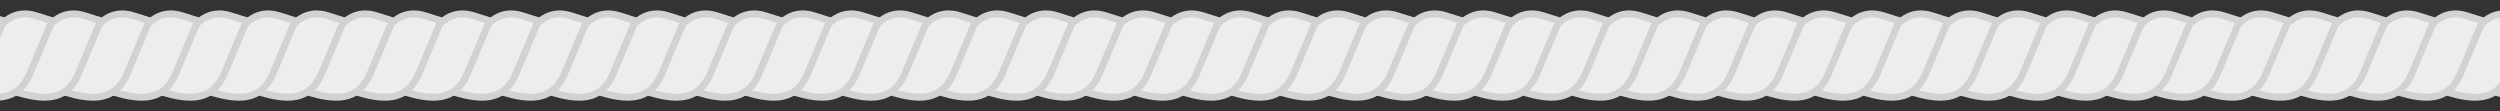 <svg width="360" height="16" viewBox="0 0 360 16" fill="none" xmlns="http://www.w3.org/2000/svg">
<rect x="0" y="0" width="360" height="16" fill="#333333" stroke="none"/>
<g clip-path="url(#clip0_206_25459)">
<path d="M369.19 2.261L371.5 2.992L368.3 10.597C366.548 14.753 363.076 14.333 359.5 13.322C361.213 9.267 363.154 0.366 369.19 2.261Z" fill="#EDEDED" stroke="#D2D2D2"/>
<path d="M362.19 2.261L364.5 2.992L361.3 10.597C359.548 14.753 356.076 14.333 352.5 13.322C354.213 9.267 356.154 0.366 362.19 2.261Z" fill="#EDEDED" stroke="#D2D2D2"/>
<path d="M355.19 2.261L357.5 2.992L354.3 10.597C352.548 14.753 349.076 14.333 345.5 13.322C347.213 9.267 349.154 0.366 355.19 2.261Z" fill="#EDEDED" stroke="#D2D2D2"/>
<path d="M348.19 2.261L350.5 2.992L347.3 10.597C345.548 14.753 342.076 14.333 338.5 13.322C340.213 9.267 342.154 0.366 348.19 2.261Z" fill="#EDEDED" stroke="#D2D2D2"/>
<path d="M341.19 2.261L343.5 2.992L340.3 10.597C338.548 14.753 335.076 14.333 331.5 13.322C333.213 9.267 335.154 0.366 341.19 2.261Z" fill="#EDEDED" stroke="#D2D2D2"/>
<path d="M334.19 2.261L336.5 2.992L333.3 10.597C331.548 14.753 328.076 14.333 324.5 13.322C326.213 9.267 328.154 0.366 334.19 2.261Z" fill="#EDEDED" stroke="#D2D2D2"/>
<path d="M327.19 2.261L329.5 2.992L326.3 10.597C324.548 14.753 321.076 14.333 317.5 13.322C319.213 9.267 321.154 0.366 327.19 2.261Z" fill="#EDEDED" stroke="#D2D2D2"/>
<path d="M320.19 2.261L322.5 2.992L319.3 10.597C317.548 14.753 314.076 14.333 310.5 13.322C312.213 9.267 314.154 0.366 320.19 2.261Z" fill="#EDEDED" stroke="#D2D2D2"/>
<path d="M313.19 2.261L315.5 2.992L312.3 10.597C310.548 14.753 307.076 14.333 303.5 13.322C305.213 9.267 307.154 0.366 313.19 2.261Z" fill="#EDEDED" stroke="#D2D2D2"/>
<path d="M306.19 2.261L308.5 2.992L305.3 10.597C303.548 14.753 300.076 14.333 296.5 13.322C298.213 9.267 300.154 0.366 306.19 2.261Z" fill="#EDEDED" stroke="#D2D2D2"/>
<path d="M299.19 2.261L301.5 2.992L298.3 10.597C296.548 14.753 293.076 14.333 289.5 13.322C291.213 9.267 293.154 0.366 299.19 2.261Z" fill="#EDEDED" stroke="#D2D2D2"/>
<path d="M292.19 2.261L294.5 2.992L291.3 10.597C289.548 14.753 286.076 14.333 282.5 13.322C284.213 9.267 286.154 0.366 292.19 2.261Z" fill="#EDEDED" stroke="#D2D2D2"/>
<path d="M285.19 2.261L287.5 2.992L284.3 10.597C282.548 14.753 279.076 14.333 275.5 13.322C277.213 9.267 279.154 0.366 285.19 2.261Z" fill="#EDEDED" stroke="#D2D2D2"/>
<path d="M278.19 2.261L280.5 2.992L277.3 10.597C275.548 14.753 272.076 14.333 268.5 13.322C270.213 9.267 272.154 0.366 278.19 2.261Z" fill="#EDEDED" stroke="#D2D2D2"/>
<path d="M271.19 2.261L273.5 2.992L270.3 10.597C268.548 14.753 265.076 14.333 261.5 13.322C263.213 9.267 265.154 0.366 271.19 2.261Z" fill="#EDEDED" stroke="#D2D2D2"/>
<path d="M264.19 2.261L266.5 2.992L263.3 10.597C261.548 14.753 258.076 14.333 254.5 13.322C256.213 9.267 258.154 0.366 264.19 2.261Z" fill="#EDEDED" stroke="#D2D2D2"/>
<path d="M257.19 2.261L259.5 2.992L256.3 10.597C254.548 14.753 251.076 14.333 247.5 13.322C249.213 9.267 251.154 0.366 257.19 2.261Z" fill="#EDEDED" stroke="#D2D2D2"/>
<path d="M250.19 2.261L252.5 2.992L249.3 10.597C247.548 14.753 244.076 14.333 240.5 13.322C242.213 9.267 244.154 0.366 250.19 2.261Z" fill="#EDEDED" stroke="#D2D2D2"/>
<path d="M243.19 2.261L245.5 2.992L242.3 10.597C240.548 14.753 237.076 14.333 233.5 13.322C235.213 9.267 237.154 0.366 243.19 2.261Z" fill="#EDEDED" stroke="#D2D2D2"/>
<path d="M236.19 2.261L238.5 2.992L235.3 10.597C233.548 14.753 230.076 14.333 226.5 13.322C228.213 9.267 230.154 0.366 236.19 2.261Z" fill="#EDEDED" stroke="#D2D2D2"/>
<path d="M229.19 2.261L231.5 2.992L228.3 10.597C226.548 14.753 223.076 14.333 219.5 13.322C221.213 9.267 223.154 0.366 229.19 2.261Z" fill="#EDEDED" stroke="#D2D2D2"/>
<path d="M222.19 2.261L224.5 2.992L221.3 10.597C219.548 14.753 216.076 14.333 212.5 13.322C214.213 9.267 216.154 0.366 222.19 2.261Z" fill="#EDEDED" stroke="#D2D2D2"/>
<path d="M215.19 2.261L217.5 2.992L214.3 10.597C212.548 14.753 209.076 14.333 205.5 13.322C207.213 9.267 209.154 0.366 215.19 2.261Z" fill="#EDEDED" stroke="#D2D2D2"/>
<path d="M208.19 2.261L210.5 2.992L207.3 10.597C205.548 14.753 202.076 14.333 198.5 13.322C200.213 9.267 202.154 0.366 208.19 2.261Z" fill="#EDEDED" stroke="#D2D2D2"/>
<path d="M201.19 2.261L203.5 2.992L200.3 10.597C198.548 14.753 195.076 14.333 191.5 13.322C193.213 9.267 195.154 0.366 201.19 2.261Z" fill="#EDEDED" stroke="#D2D2D2"/>
<path d="M194.19 2.261L196.5 2.992L193.3 10.597C191.548 14.753 188.076 14.333 184.5 13.322C186.213 9.267 188.154 0.366 194.19 2.261Z" fill="#EDEDED" stroke="#D2D2D2"/>
<path d="M187.19 2.261L189.5 2.992L186.3 10.597C184.548 14.753 181.076 14.333 177.5 13.322C179.213 9.267 181.154 0.366 187.19 2.261Z" fill="#EDEDED" stroke="#D2D2D2"/>
<path d="M180.19 2.261L182.5 2.992L179.3 10.597C177.548 14.753 174.076 14.333 170.5 13.322C172.213 9.267 174.154 0.366 180.19 2.261Z" fill="#EDEDED" stroke="#D2D2D2"/>
<path d="M173.19 2.261L175.5 2.992L172.3 10.597C170.548 14.753 167.076 14.333 163.5 13.322C165.213 9.267 167.154 0.366 173.19 2.261Z" fill="#EDEDED" stroke="#D2D2D2"/>
<path d="M166.19 2.261L168.5 2.992L165.3 10.597C163.548 14.753 160.076 14.333 156.5 13.322C158.213 9.267 160.154 0.366 166.19 2.261Z" fill="#EDEDED" stroke="#D2D2D2"/>
<path d="M159.19 2.261L161.5 2.992L158.3 10.597C156.548 14.753 153.076 14.333 149.5 13.322C151.213 9.267 153.154 0.366 159.19 2.261Z" fill="#EDEDED" stroke="#D2D2D2"/>
<path d="M152.19 2.261L154.5 2.992L151.3 10.597C149.548 14.753 146.076 14.333 142.5 13.322C144.213 9.267 146.154 0.366 152.19 2.261Z" fill="#EDEDED" stroke="#D2D2D2"/>
<path d="M145.19 2.261L147.5 2.992L144.3 10.597C142.548 14.753 139.076 14.333 135.5 13.322C137.213 9.267 139.154 0.366 145.19 2.261Z" fill="#EDEDED" stroke="#D2D2D2"/>
<path d="M138.19 2.261L140.5 2.992L137.3 10.597C135.548 14.753 132.076 14.333 128.5 13.322C130.213 9.267 132.154 0.366 138.19 2.261Z" fill="#EDEDED" stroke="#D2D2D2"/>
<path d="M131.19 2.261L133.5 2.992L130.3 10.597C128.548 14.753 125.076 14.333 121.5 13.322C123.213 9.267 125.154 0.366 131.19 2.261Z" fill="#EDEDED" stroke="#D2D2D2"/>
<path d="M124.19 2.261L126.5 2.992L123.3 10.597C121.548 14.753 118.076 14.333 114.5 13.322C116.213 9.267 118.154 0.366 124.19 2.261Z" fill="#EDEDED" stroke="#D2D2D2"/>
<path d="M117.19 2.261L119.5 2.992L116.3 10.597C114.548 14.753 111.076 14.333 107.5 13.322C109.213 9.267 111.154 0.366 117.19 2.261Z" fill="#EDEDED" stroke="#D2D2D2"/>
<path d="M110.19 2.261L112.5 2.992L109.3 10.597C107.548 14.753 104.076 14.333 100.5 13.322C102.213 9.267 104.154 0.366 110.19 2.261Z" fill="#EDEDED" stroke="#D2D2D2"/>
<path d="M103.19 2.261L105.5 2.992L102.3 10.597C100.548 14.753 97.076 14.333 93.5 13.322C95.213 9.267 97.154 0.366 103.19 2.261Z" fill="#EDEDED" stroke="#D2D2D2"/>
<path d="M96.19 2.261L98.5 2.992L95.3 10.597C93.548 14.753 90.076 14.333 86.5 13.322C88.213 9.267 90.154 0.366 96.19 2.261Z" fill="#EDEDED" stroke="#D2D2D2"/>
<path d="M89.19 2.261L91.5 2.992L88.3 10.597C86.548 14.753 83.076 14.333 79.5 13.322C81.213 9.267 83.154 0.366 89.19 2.261Z" fill="#EDEDED" stroke="#D2D2D2"/>
<path d="M82.19 2.261L84.5 2.992L81.3 10.597C79.548 14.753 76.076 14.333 72.5 13.322C74.213 9.267 76.154 0.366 82.19 2.261Z" fill="#EDEDED" stroke="#D2D2D2"/>
<path d="M75.19 2.261L77.5 2.992L74.3 10.597C72.548 14.753 69.076 14.333 65.5 13.322C67.213 9.267 69.154 0.366 75.19 2.261Z" fill="#EDEDED" stroke="#D2D2D2"/>
<path d="M68.19 2.261L70.5 2.992L67.3 10.597C65.548 14.753 62.076 14.333 58.5 13.322C60.213 9.267 62.154 0.366 68.19 2.261Z" fill="#EDEDED" stroke="#D2D2D2"/>
<path d="M61.19 2.261L63.5 2.992L60.3 10.597C58.548 14.753 55.076 14.333 51.5 13.322C53.213 9.267 55.154 0.366 61.19 2.261Z" fill="#EDEDED" stroke="#D2D2D2"/>
<path d="M54.19 2.261L56.5 2.992L53.3 10.597C51.548 14.753 48.076 14.333 44.5 13.322C46.213 9.267 48.154 0.366 54.19 2.261Z" fill="#EDEDED" stroke="#D2D2D2"/>
<path d="M47.19 2.261L49.5 2.992L46.3 10.597C44.548 14.753 41.076 14.333 37.5 13.322C39.213 9.267 41.154 0.366 47.19 2.261Z" fill="#EDEDED" stroke="#D2D2D2"/>
<path d="M40.19 2.261L42.5 2.992L39.3 10.597C37.548 14.753 34.076 14.333 30.5 13.322C32.213 9.267 34.154 0.366 40.19 2.261Z" fill="#EDEDED" stroke="#D2D2D2"/>
<path d="M33.19 2.261L35.5 2.992L32.3 10.597C30.548 14.753 27.076 14.333 23.5 13.322C25.213 9.267 27.154 0.366 33.19 2.261Z" fill="#EDEDED" stroke="#D2D2D2"/>
<path d="M26.19 2.261L28.5 2.992L25.3 10.597C23.548 14.753 20.076 14.333 16.5 13.322C18.213 9.267 20.154 0.366 26.19 2.261Z" fill="#EDEDED" stroke="#D2D2D2"/>
<path d="M19.19 2.261L21.5 2.992L18.3 10.597C16.548 14.753 13.076 14.333 9.5 13.322C11.213 9.267 13.154 0.366 19.19 2.261Z" fill="#EDEDED" stroke="#D2D2D2"/>
<path d="M12.19 2.261L14.5 2.992L11.3 10.597C9.548 14.753 6.076 14.333 2.5 13.322C4.213 9.267 6.154 0.366 12.19 2.261Z" fill="#EDEDED" stroke="#D2D2D2"/>
<path d="M5.19 2.261L7.5 2.992L4.3 10.597C2.548 14.753 -0.924 14.333 -4.5 13.322C-2.787 9.267 -0.846 0.366 5.19 2.261Z" fill="#EDEDED" stroke="#D2D2D2"/>
<path d="M-1.81 2.261L0.5 2.992L-2.7 10.597C-4.452 14.753 -7.924 14.333 -11.5 13.322C-9.787 9.267 -7.846 0.366 -1.81 2.261Z" fill="#EDEDED" stroke="#D2D2D2"/>
</g>
<defs>
<clipPath id="clip0_206_25459">
<rect width="360" height="16" fill="white"/>
</clipPath>
</defs>
</svg>
